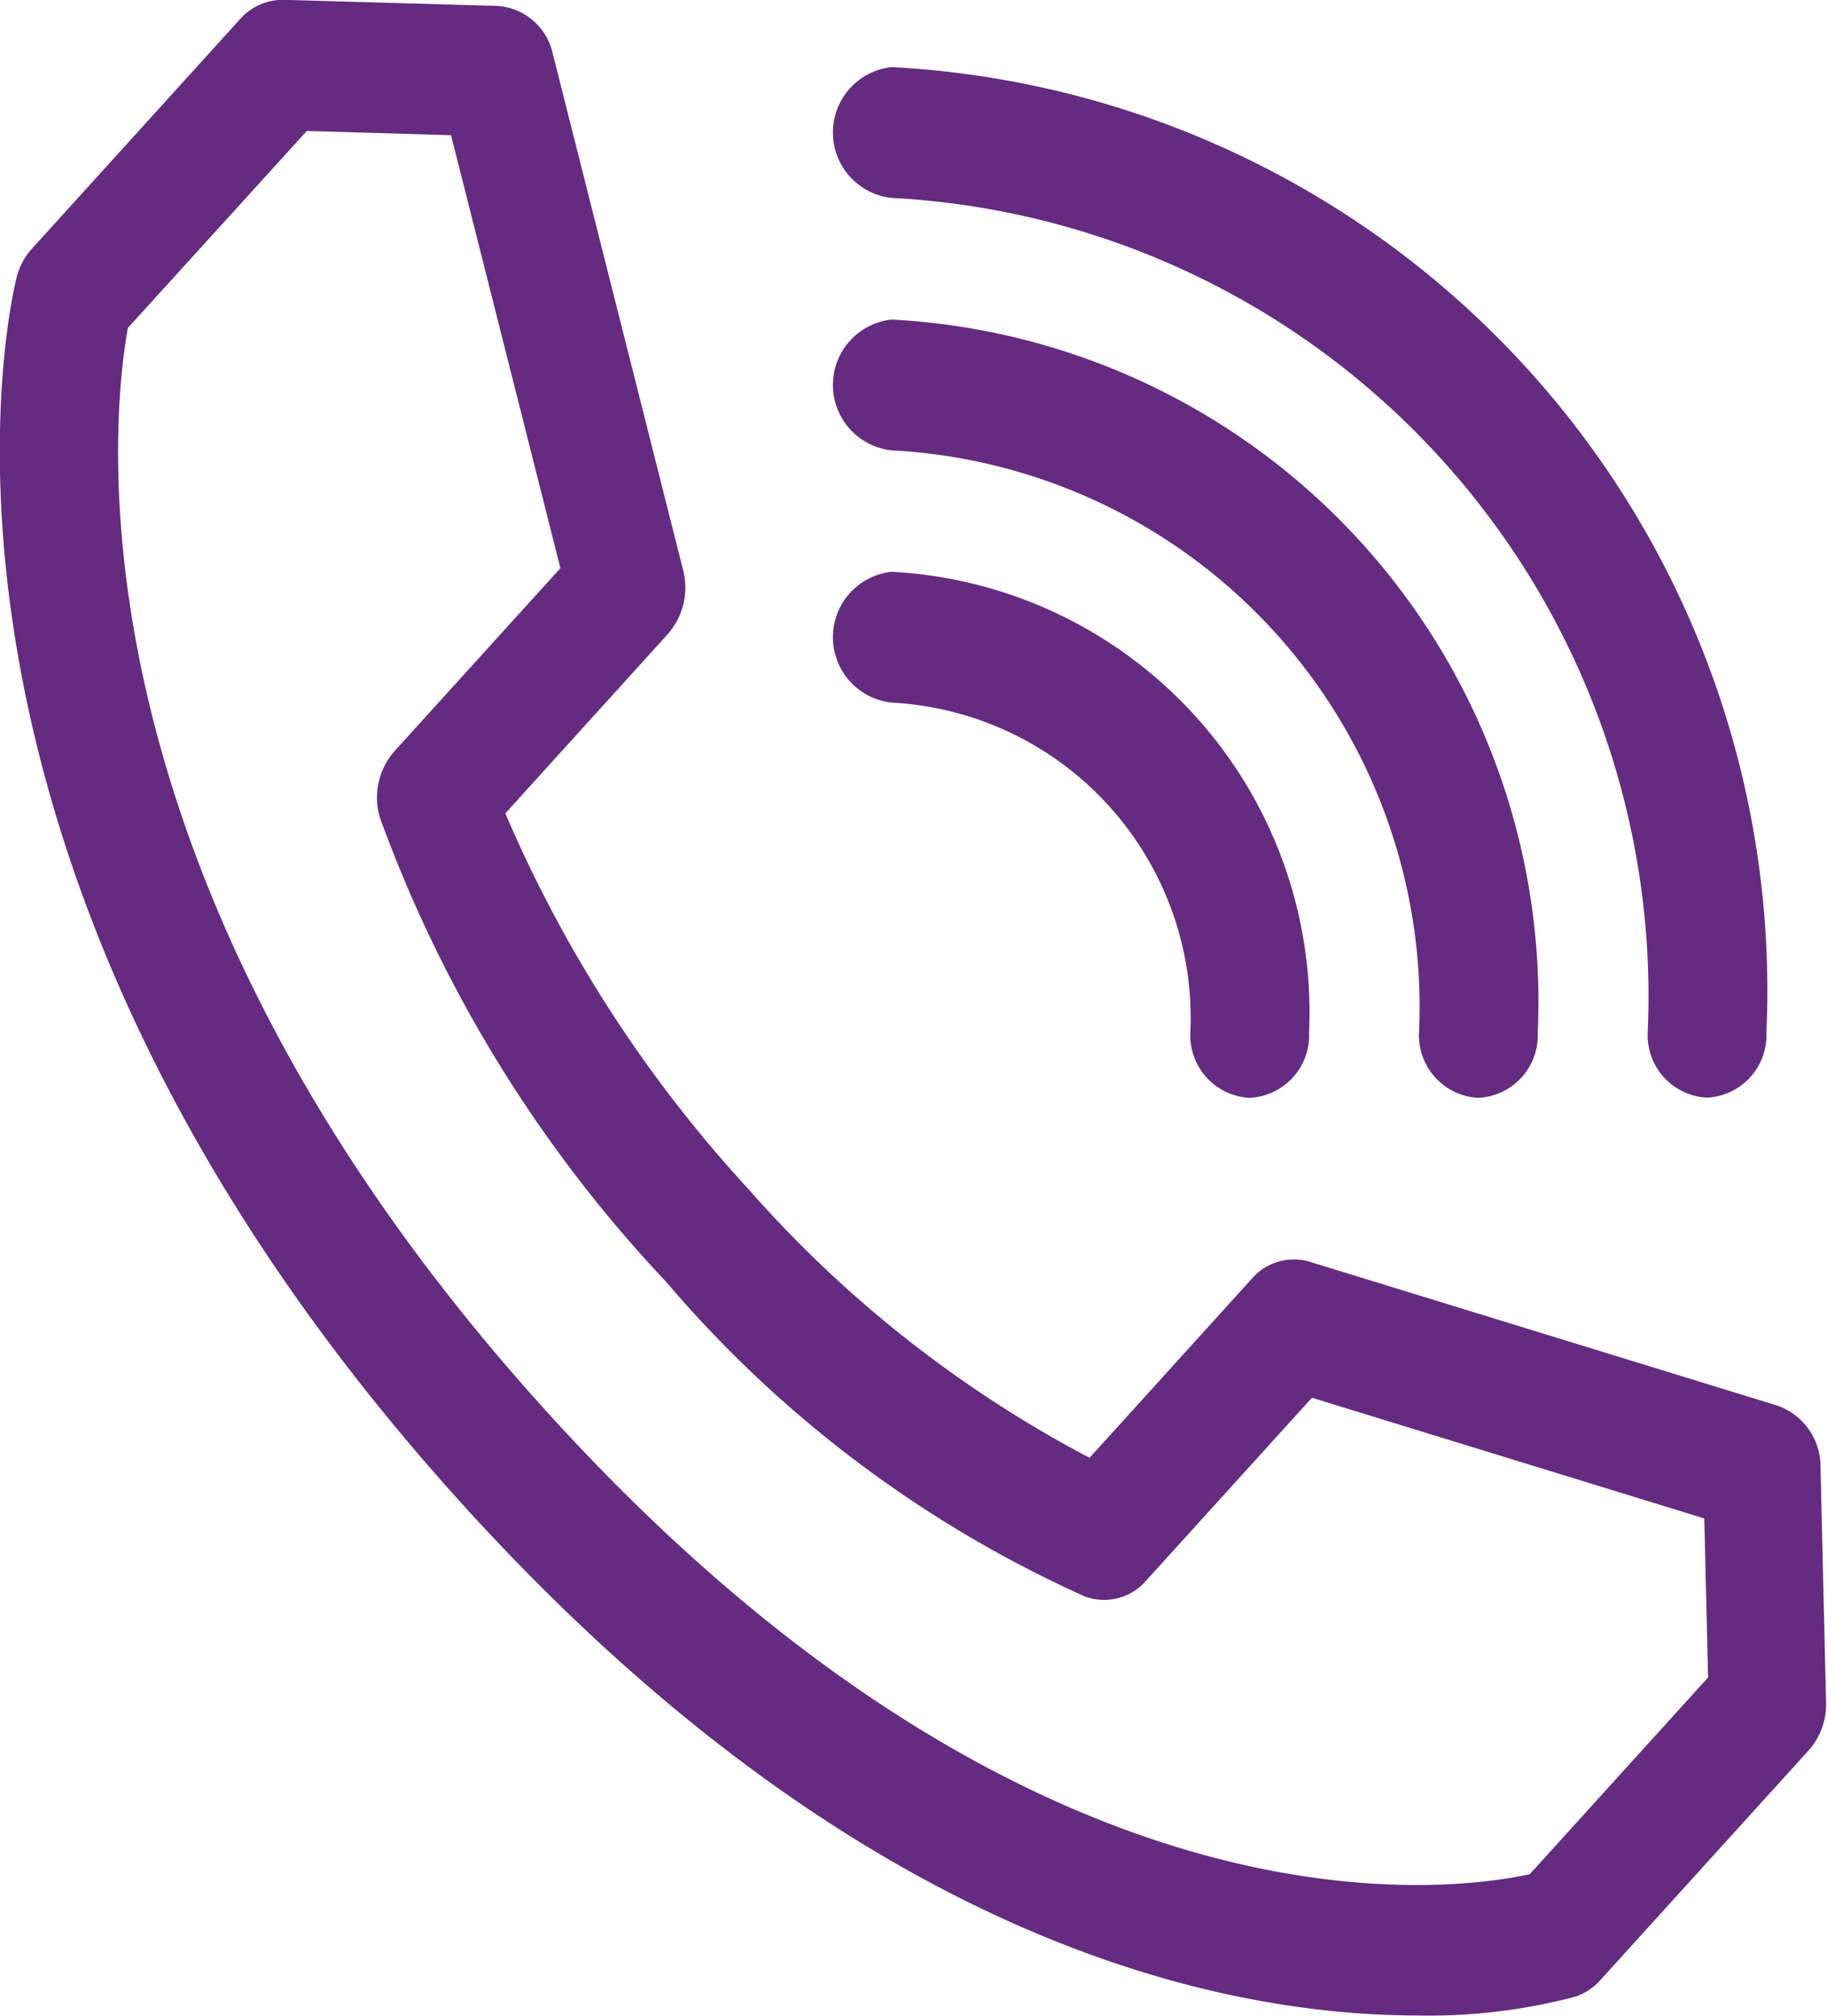 <svg xmlns="http://www.w3.org/2000/svg" width="9.588" height="10.573" viewBox="0 0 9.588 10.573">
  <g id="Grupo_282" data-name="Grupo 282" transform="translate(0)">
    <g id="Componente_4_7" data-name="Componente 4 – 7">
      <g id="Grupo_247" data-name="Grupo 247">
        <path id="Trazado_360" data-name="Trazado 360" d="M323.393,336.6c-1.037,0-2.931-.385-5.012-2.679-3.065-3.379-2.373-6.313-2.342-6.436a.352.352,0,0,1,.08-.151l1.094-1.206a.3.3,0,0,1,.228-.1l1.12.032a.319.319,0,0,1,.292.251l.684,2.708a.368.368,0,0,1-.08.335l-.853.941a6.93,6.93,0,0,0,1.277,1.972,6.263,6.263,0,0,0,1.789,1.408l.853-.941a.292.292,0,0,1,.3-.088l2.456.755a.339.339,0,0,1,.227.322l.029,1.235a.363.363,0,0,1-.091.251l-1.094,1.206a.306.306,0,0,1-.137.088A3.018,3.018,0,0,1,323.393,336.6Zm-6.77-8.851c-.085.473-.353,2.873,2.2,5.686s4.724,2.518,5.157,2.424l.936-1.032-.02-.834-2.059-.633-.871.96a.291.291,0,0,1-.319.083,6.249,6.249,0,0,1-2.2-1.652,7.054,7.054,0,0,1-1.5-2.43.368.368,0,0,1,.075-.352l.871-.96-.574-2.271-.757-.022Z" transform="translate(-315.952 -326.029)" fill="#642b80"/>
      </g>
      <g id="Grupo_248" data-name="Grupo 248" transform="translate(4.367 0.352)">
        <path id="Trazado_361" data-name="Trazado 361" d="M440.782,340.23a.328.328,0,0,1-.311-.343,4.192,4.192,0,0,0-3.968-4.376.345.345,0,0,1,0-.686,4.849,4.849,0,0,1,4.591,5.062A.328.328,0,0,1,440.782,340.23Z" transform="translate(-436.191 -334.825)" fill="#642b80"/>
      </g>
      <g id="Grupo_249" data-name="Grupo 249" transform="translate(4.367 1.676)">
        <path id="Trazado_362" data-name="Trazado 362" d="M439.582,371.945a.328.328,0,0,1-.311-.343,2.924,2.924,0,0,0-2.768-3.053.345.345,0,0,1,0-.686,3.582,3.582,0,0,1,3.391,3.739A.328.328,0,0,1,439.582,371.945Z" transform="translate(-436.191 -367.863)" fill="#642b80"/>
      </g>
      <g id="Grupo_250" data-name="Grupo 250" transform="translate(4.367 2.999)">
        <path id="Trazado_363" data-name="Trazado 363" d="M438.382,403.661a.328.328,0,0,1-.311-.343,1.657,1.657,0,0,0-1.568-1.73.345.345,0,0,1,0-.686,2.314,2.314,0,0,1,2.191,2.416A.328.328,0,0,1,438.382,403.661Z" transform="translate(-436.191 -400.902)" fill="#642b80"/>
      </g>
    </g>
  </g>
</svg>
